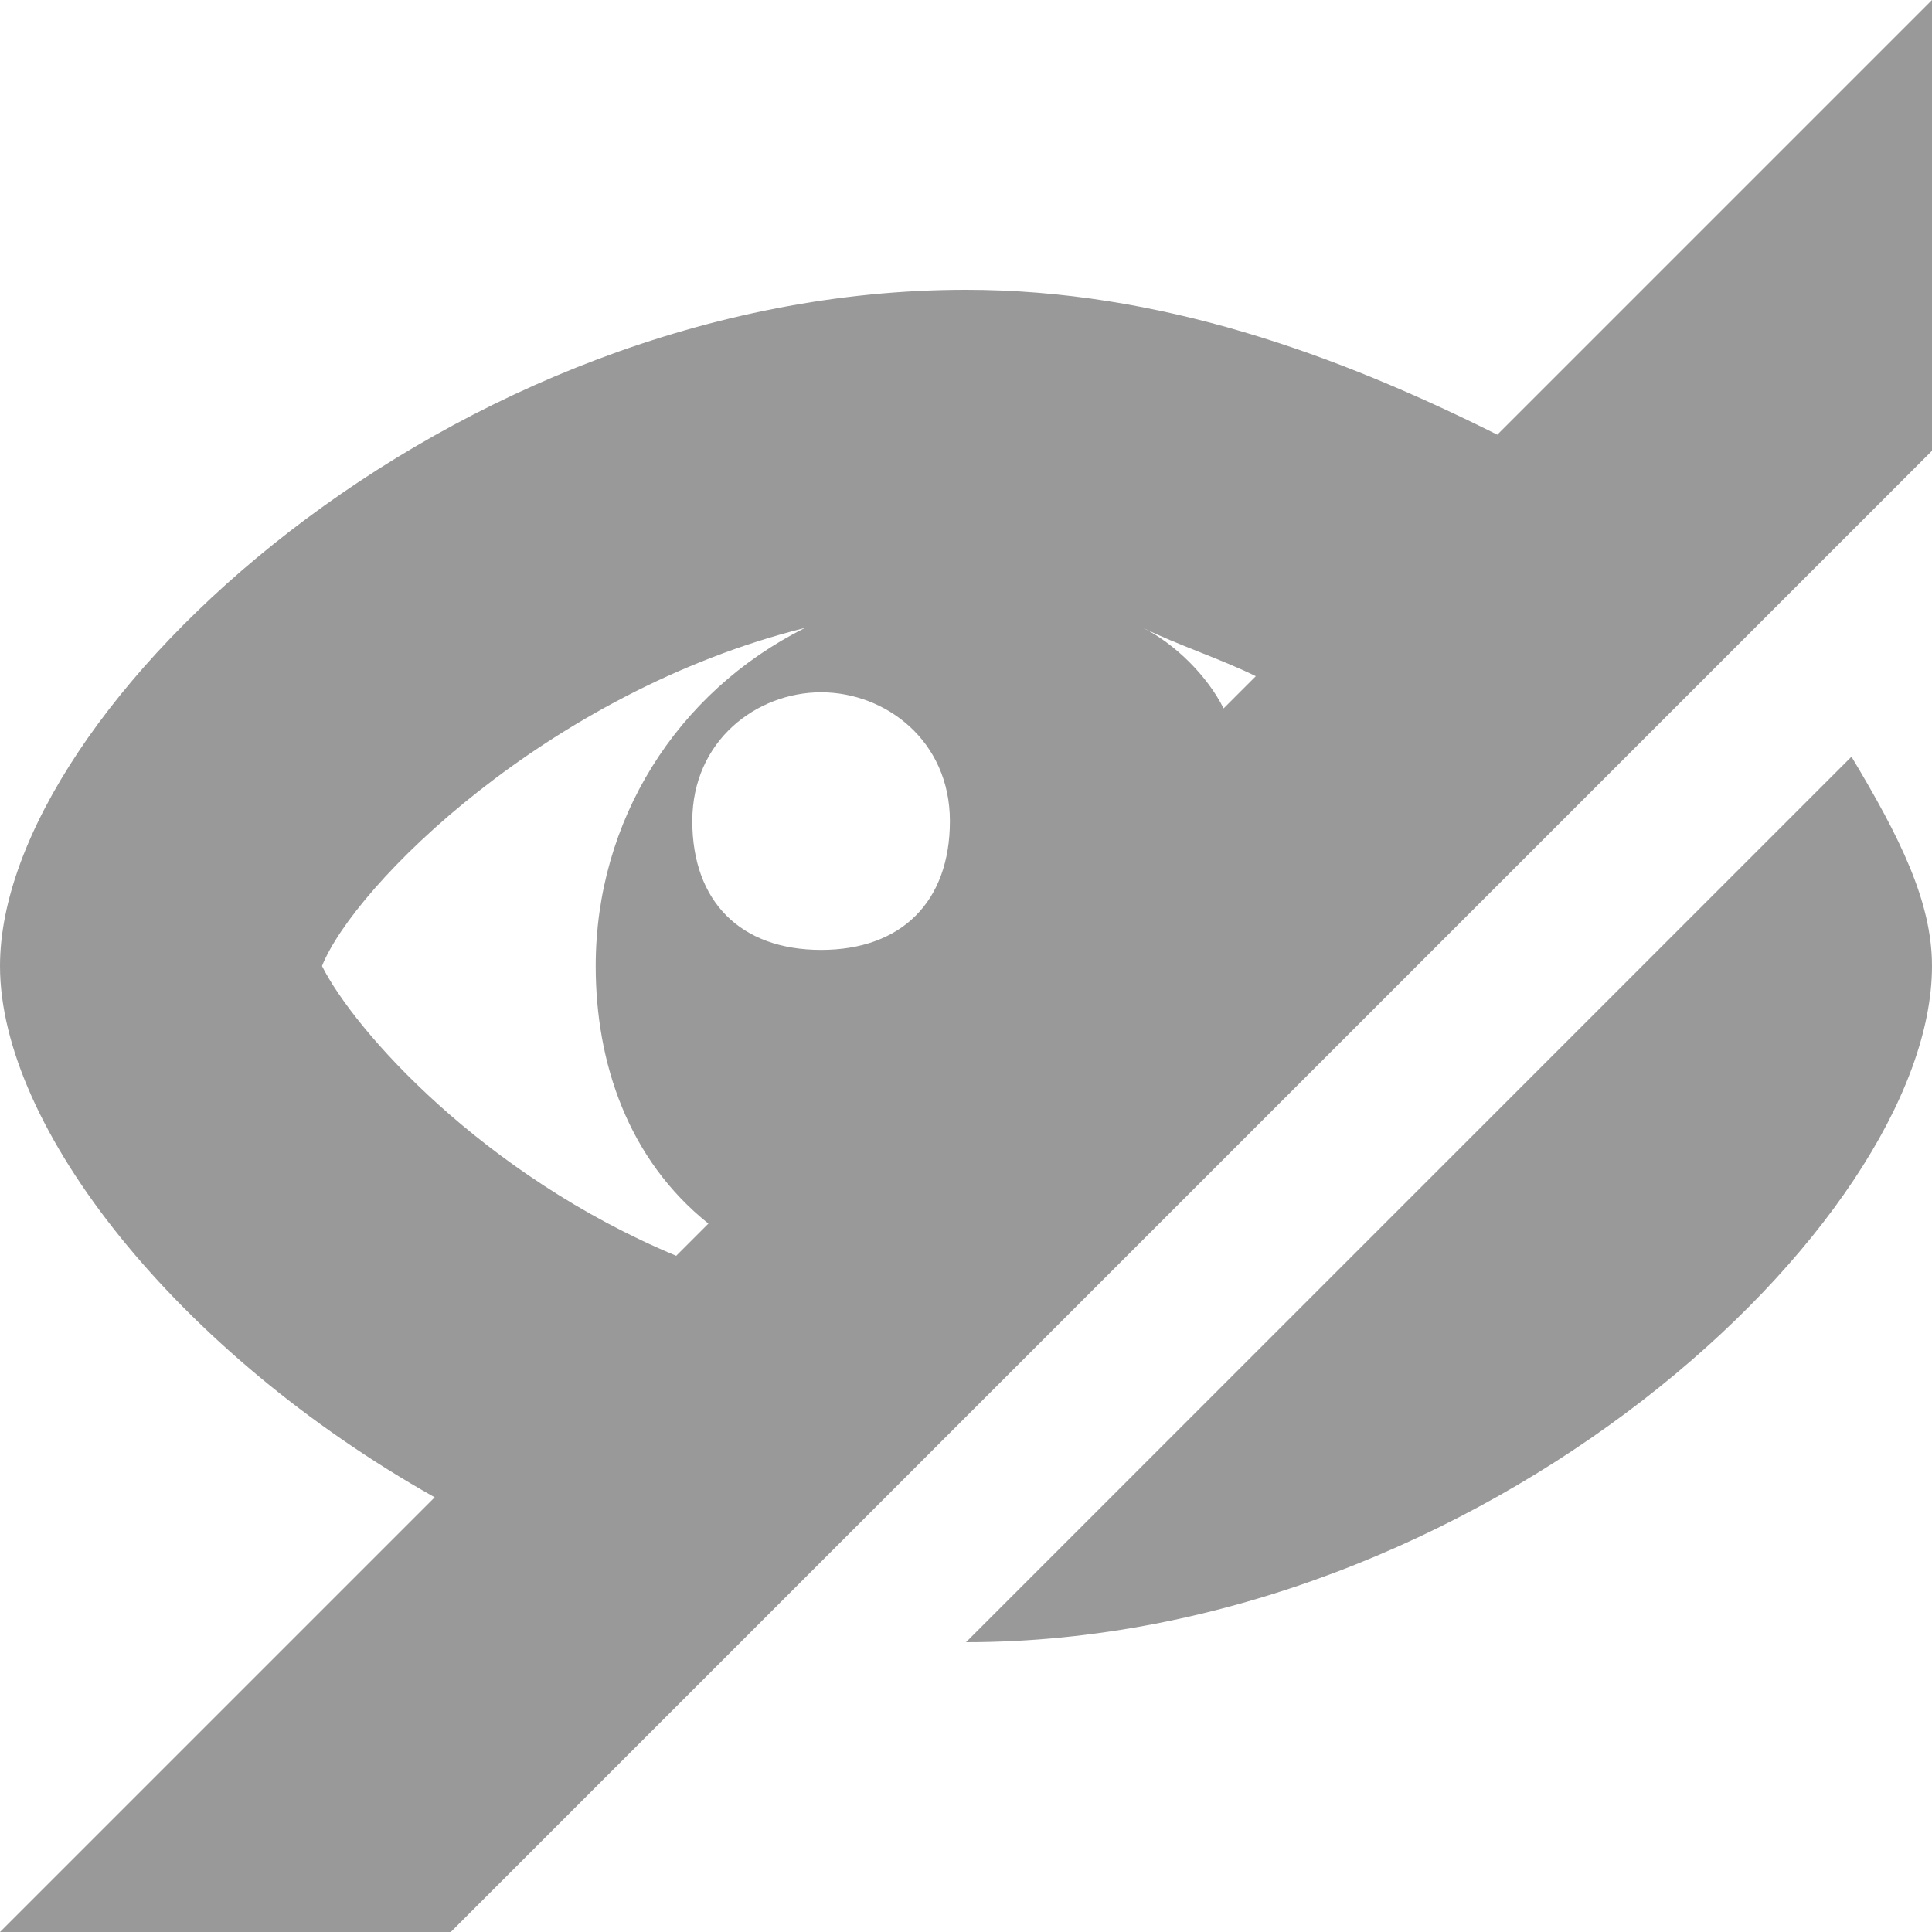 <!DOCTYPE svg PUBLIC "-//W3C//DTD SVG 1.1//EN" "http://www.w3.org/Graphics/SVG/1.1/DTD/svg11.dtd"><svg xmlns="http://www.w3.org/2000/svg" width="12" height="12" viewBox="0 0 12 12" preserveAspectRatio="xMinYMid meet" overflow="visible"><path d="M11.5 4.7c.3.5.5.9.5 1.3 0 1.6-2.8 4.2-6 4.2l5.5-5.5zM12 0v2.8L2.8 12H0l2.7-2.7C1.1 8.4 0 7 0 6c0-1.6 2.8-4.2 6-4.2 1.2 0 2.3.4 3.3.9L12 0zM7.1 3.9c.2.1.4.3.5.5l.2-.2c-.2-.1-.5-.2-.7-.3zm-2 .4c-.4 0-.8.3-.8.8s.3.8.8.8.8-.3.8-.8-.4-.8-.8-.8zm-.9 3.5l.2-.2c-.5-.4-.7-1-.7-1.6 0-.9.5-1.7 1.3-2.1-1.6.4-2.8 1.6-3 2.1.2.4 1 1.3 2.2 1.8z" fill="#999"/></svg>
